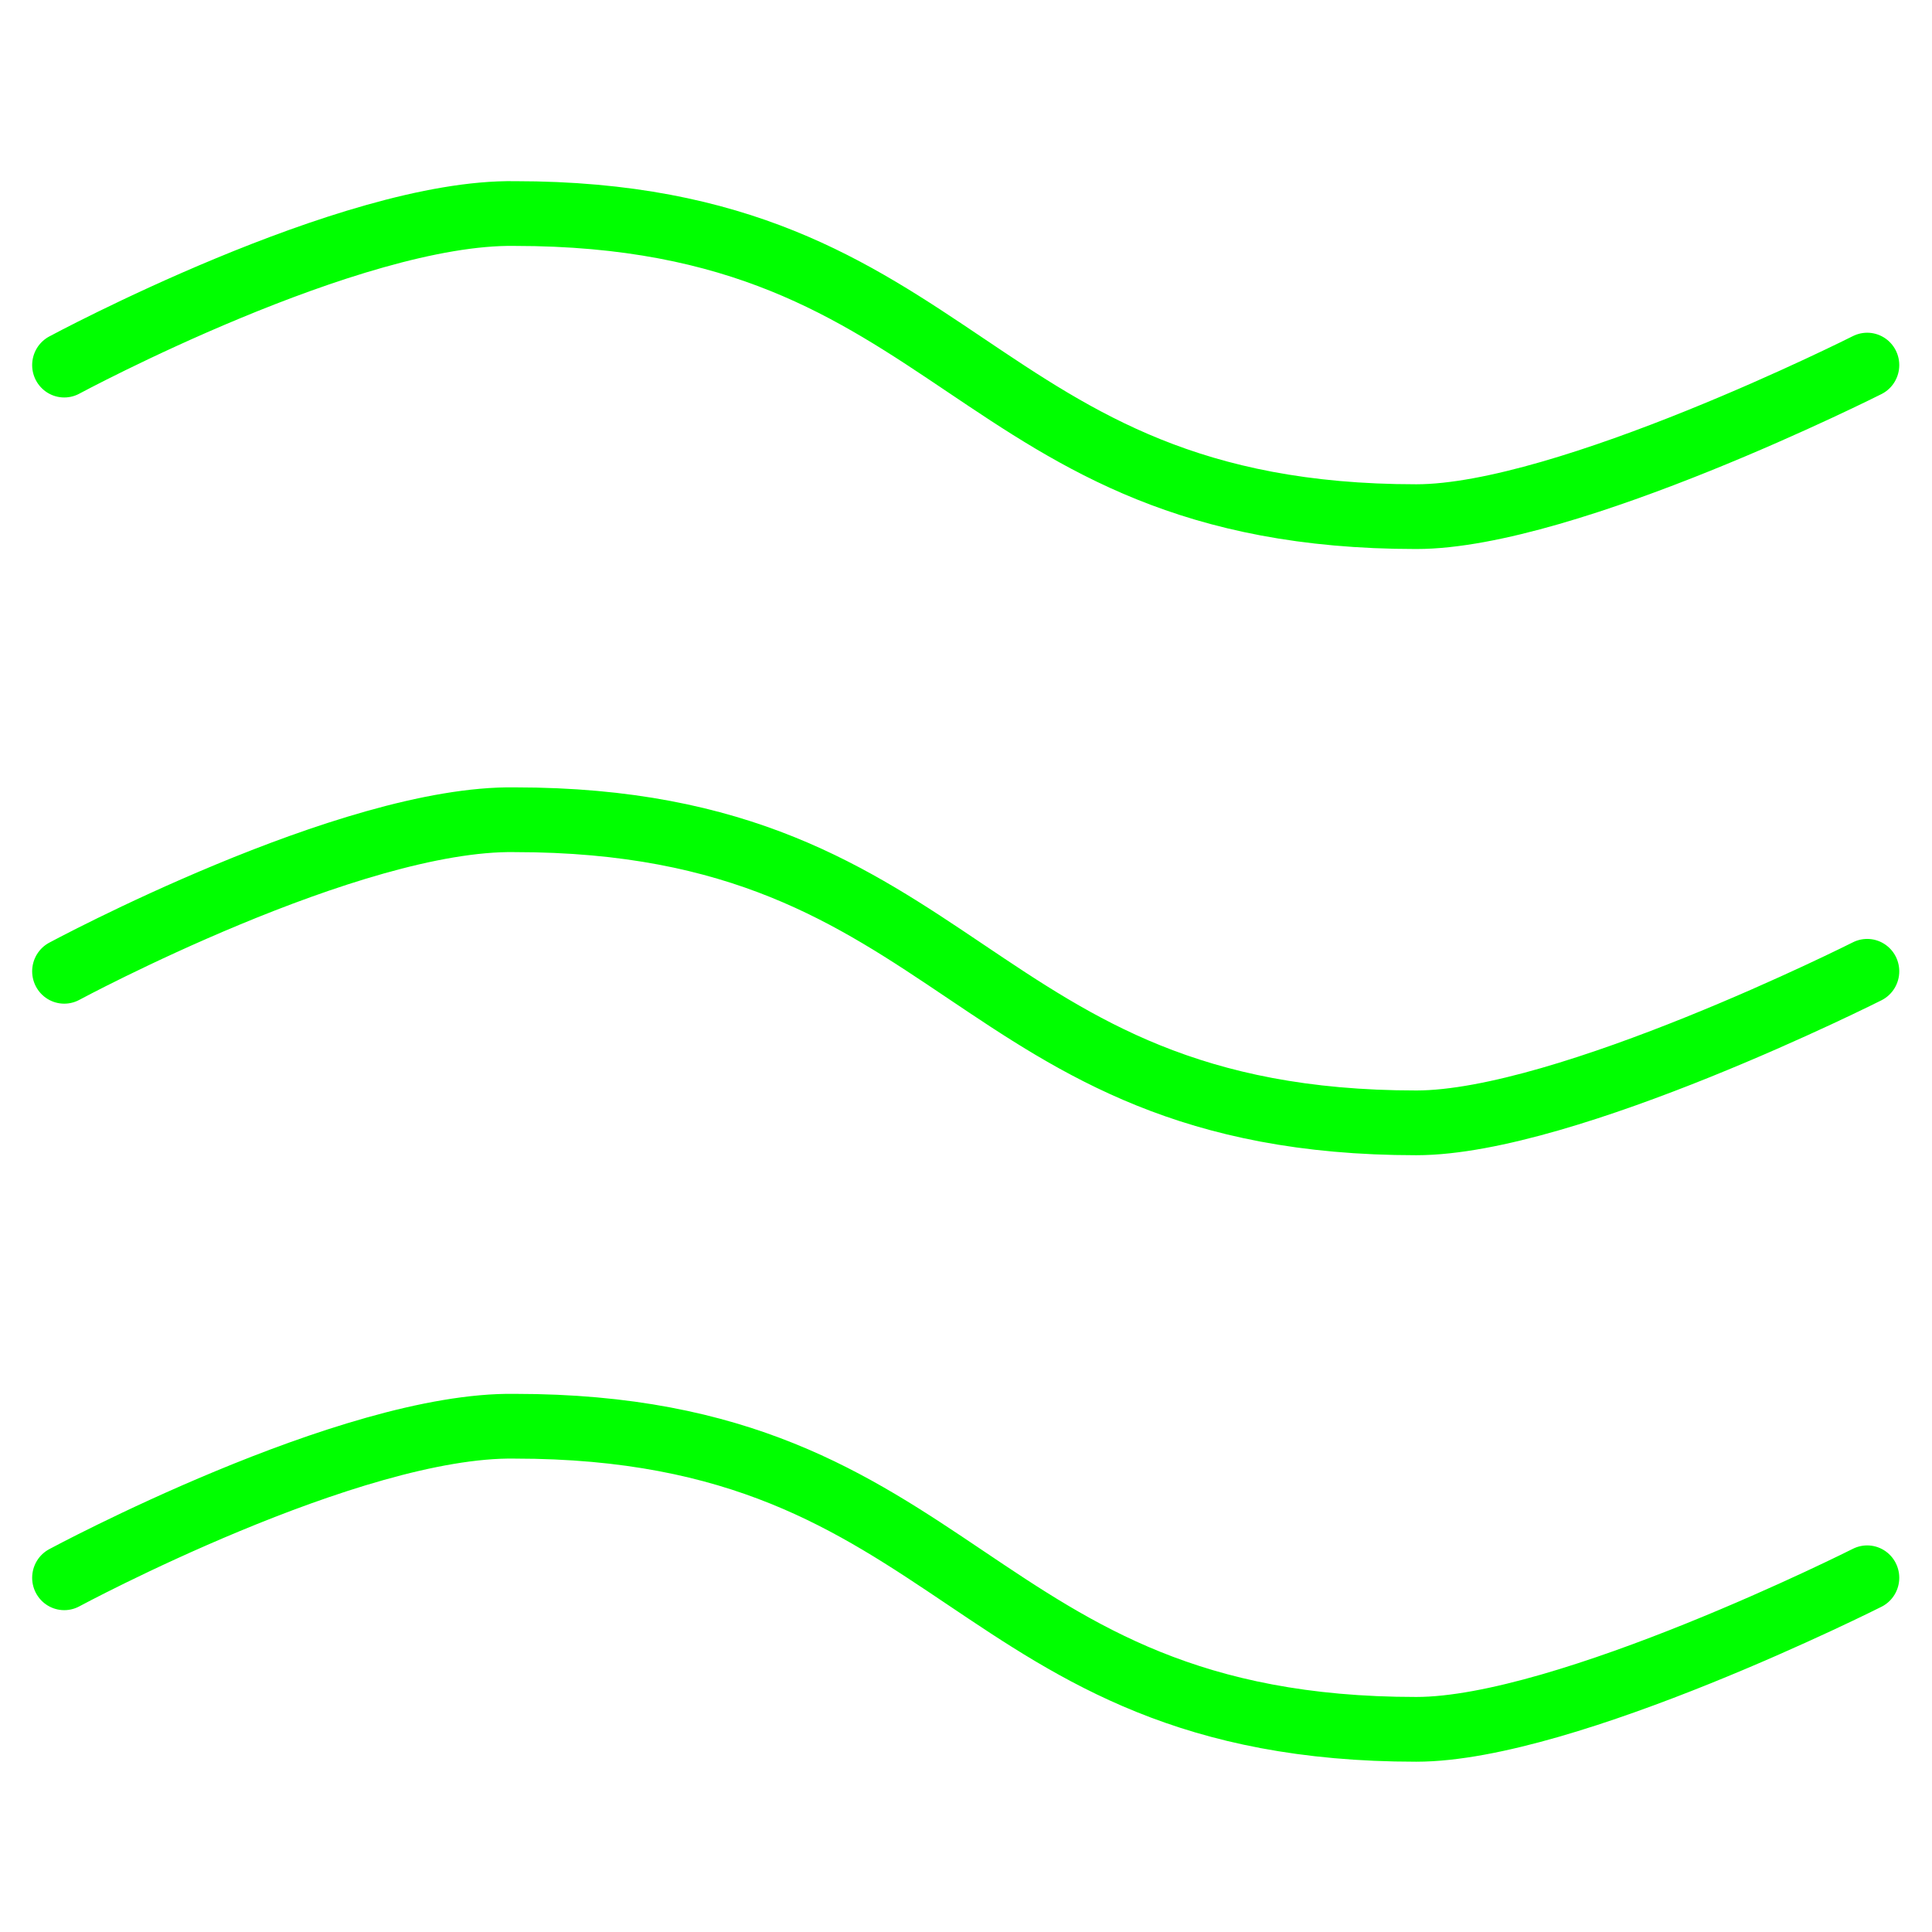 <?xml version="1.0" encoding="UTF-8" standalone="no"?>
<!-- Created with Inkscape (http://www.inkscape.org/) -->

<svg
   width="60"
   height="60"
   viewBox="0 0 15.875 15.875"
   version="1.1"
   id="svg1"
   inkscape:version="1.3 (0e150ed, 2023-07-21)"
   sodipodi:docname="modedry.svg"
   xmlns:inkscape="http://www.inkscape.org/namespaces/inkscape"
   xmlns:sodipodi="http://sodipodi.sourceforge.net/DTD/sodipodi-0.dtd"
   xmlns="http://www.w3.org/2000/svg"
   xmlns:svg="http://www.w3.org/2000/svg">
  <sodipodi:namedview
     id="namedview1"
     pagecolor="#808080"
     bordercolor="#666666"
     borderopacity="1.0"
     inkscape:showpageshadow="2"
     inkscape:pageopacity="0.0"
     inkscape:pagecheckerboard="0"
     inkscape:deskcolor="#d1d1d1"
     inkscape:document-units="mm"
     inkscape:zoom="12.9"
     inkscape:cx="30"
     inkscape:cy="30.03876"
     inkscape:window-width="1664"
     inkscape:window-height="1248"
     inkscape:window-x="2560"
     inkscape:window-y="25"
     inkscape:window-maximized="0"
     inkscape:current-layer="layer1" />
  <defs
     id="defs1" />
  <g
     inkscape:label="Layer 1"
     inkscape:groupmode="layer"
     id="layer1"
     transform="translate(0,-281.125)">
    <g
       id="g1"
       transform="matrix(2.333,0,0,2.354,-9.966,-393.215)"
       style="stroke-width:0.427;stroke:#00ff00;stroke-opacity:1">
      <path
         style="fill:none;stroke:#00ff00;stroke-width:0.226;stroke-linecap:round;stroke-linejoin:round;stroke-dasharray:none;stroke-opacity:1"
         d="m 4.498,289.856 c 0,0 1.008,-0.538 1.587,-0.529 1.587,0 1.587,1.058 3.175,1.058 0.529,0 1.588,-0.529 1.588,-0.529"
         id="path418"
         sodipodi:nodetypes="cccc" />
      <path
         style="fill:none;stroke:#00ff00;stroke-width:0.226;stroke-linecap:round;stroke-linejoin:round;stroke-dasharray:none;stroke-opacity:1"
         d="m 4.498,287.74 c 0,0 1.008,-0.538 1.587,-0.529 1.587,0 1.587,1.058 3.175,1.058 0.529,0 1.588,-0.529 1.588,-0.529"
         id="path418-2"
         sodipodi:nodetypes="cccc" />
      <path
         style="fill:none;stroke:#00ff00;stroke-width:0.226;stroke-linecap:round;stroke-linejoin:round;stroke-dasharray:none;stroke-opacity:1"
         d="m 4.498,291.973 c 0,0 1.008,-0.538 1.587,-0.529 1.587,0 1.587,1.058 3.175,1.058 0.529,0 1.588,-0.529 1.588,-0.529"
         id="path418-2-4"
         sodipodi:nodetypes="cccc" />
    </g>
  </g>
</svg>
